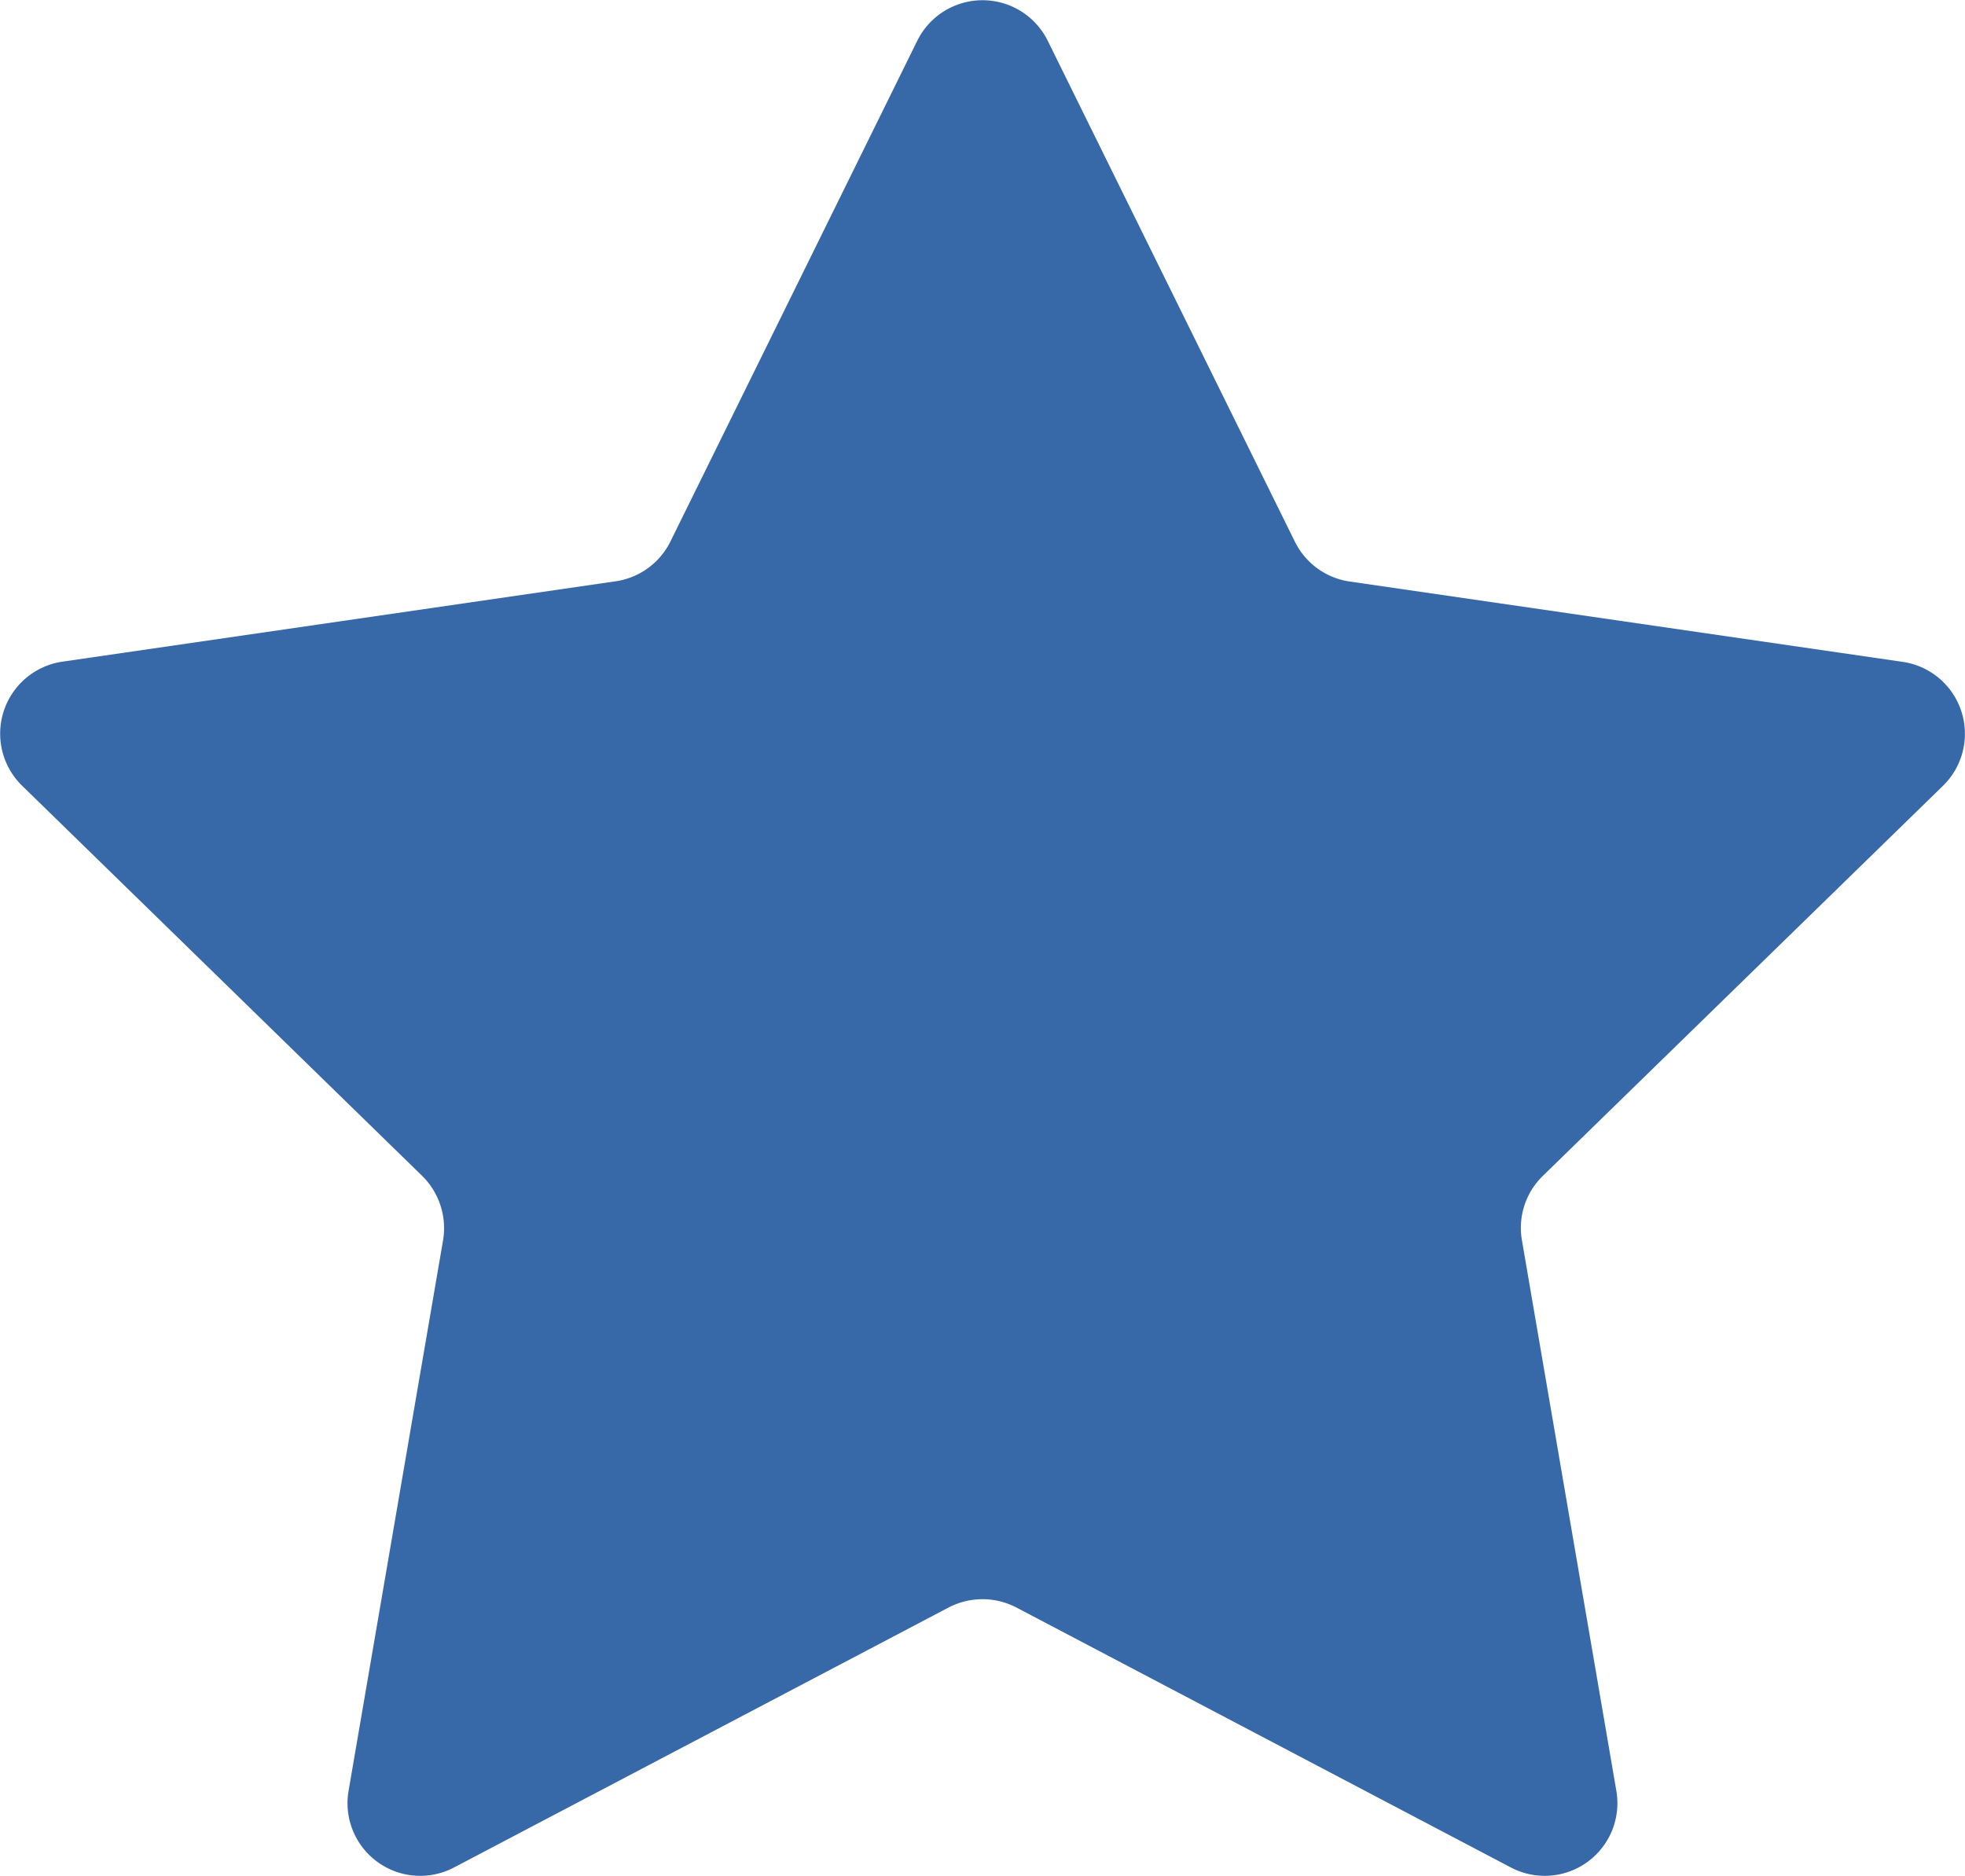 <svg xmlns="http://www.w3.org/2000/svg" viewBox="0 0 241.17 230.24"><defs><style>.cls-1{fill:#3768a7;}</style></defs><title>star</title><g id="Layer_2" data-name="Layer 2"><g id="Layer_1-2" data-name="Layer 1"><path class="cls-1" d="M128.59,5l30.34,61.5a8.94,8.94,0,0,0,6.72,4.88l67.87,9.86a8.92,8.92,0,0,1,4.94,15.22l-49.1,47.87a8.9,8.9,0,0,0-2.57,7.9l11.59,67.59a8.92,8.92,0,0,1-12.95,9.4l-60.69-31.91a9,9,0,0,0-8.31,0l-60.7,31.91a8.92,8.92,0,0,1-12.95-9.4l11.6-67.59a9,9,0,0,0-2.57-7.9L2.7,96.43a8.93,8.93,0,0,1,5-15.22l67.86-9.86a8.92,8.92,0,0,0,6.72-4.88L112.58,5A8.93,8.93,0,0,1,128.59,5Z"/></g></g></svg>